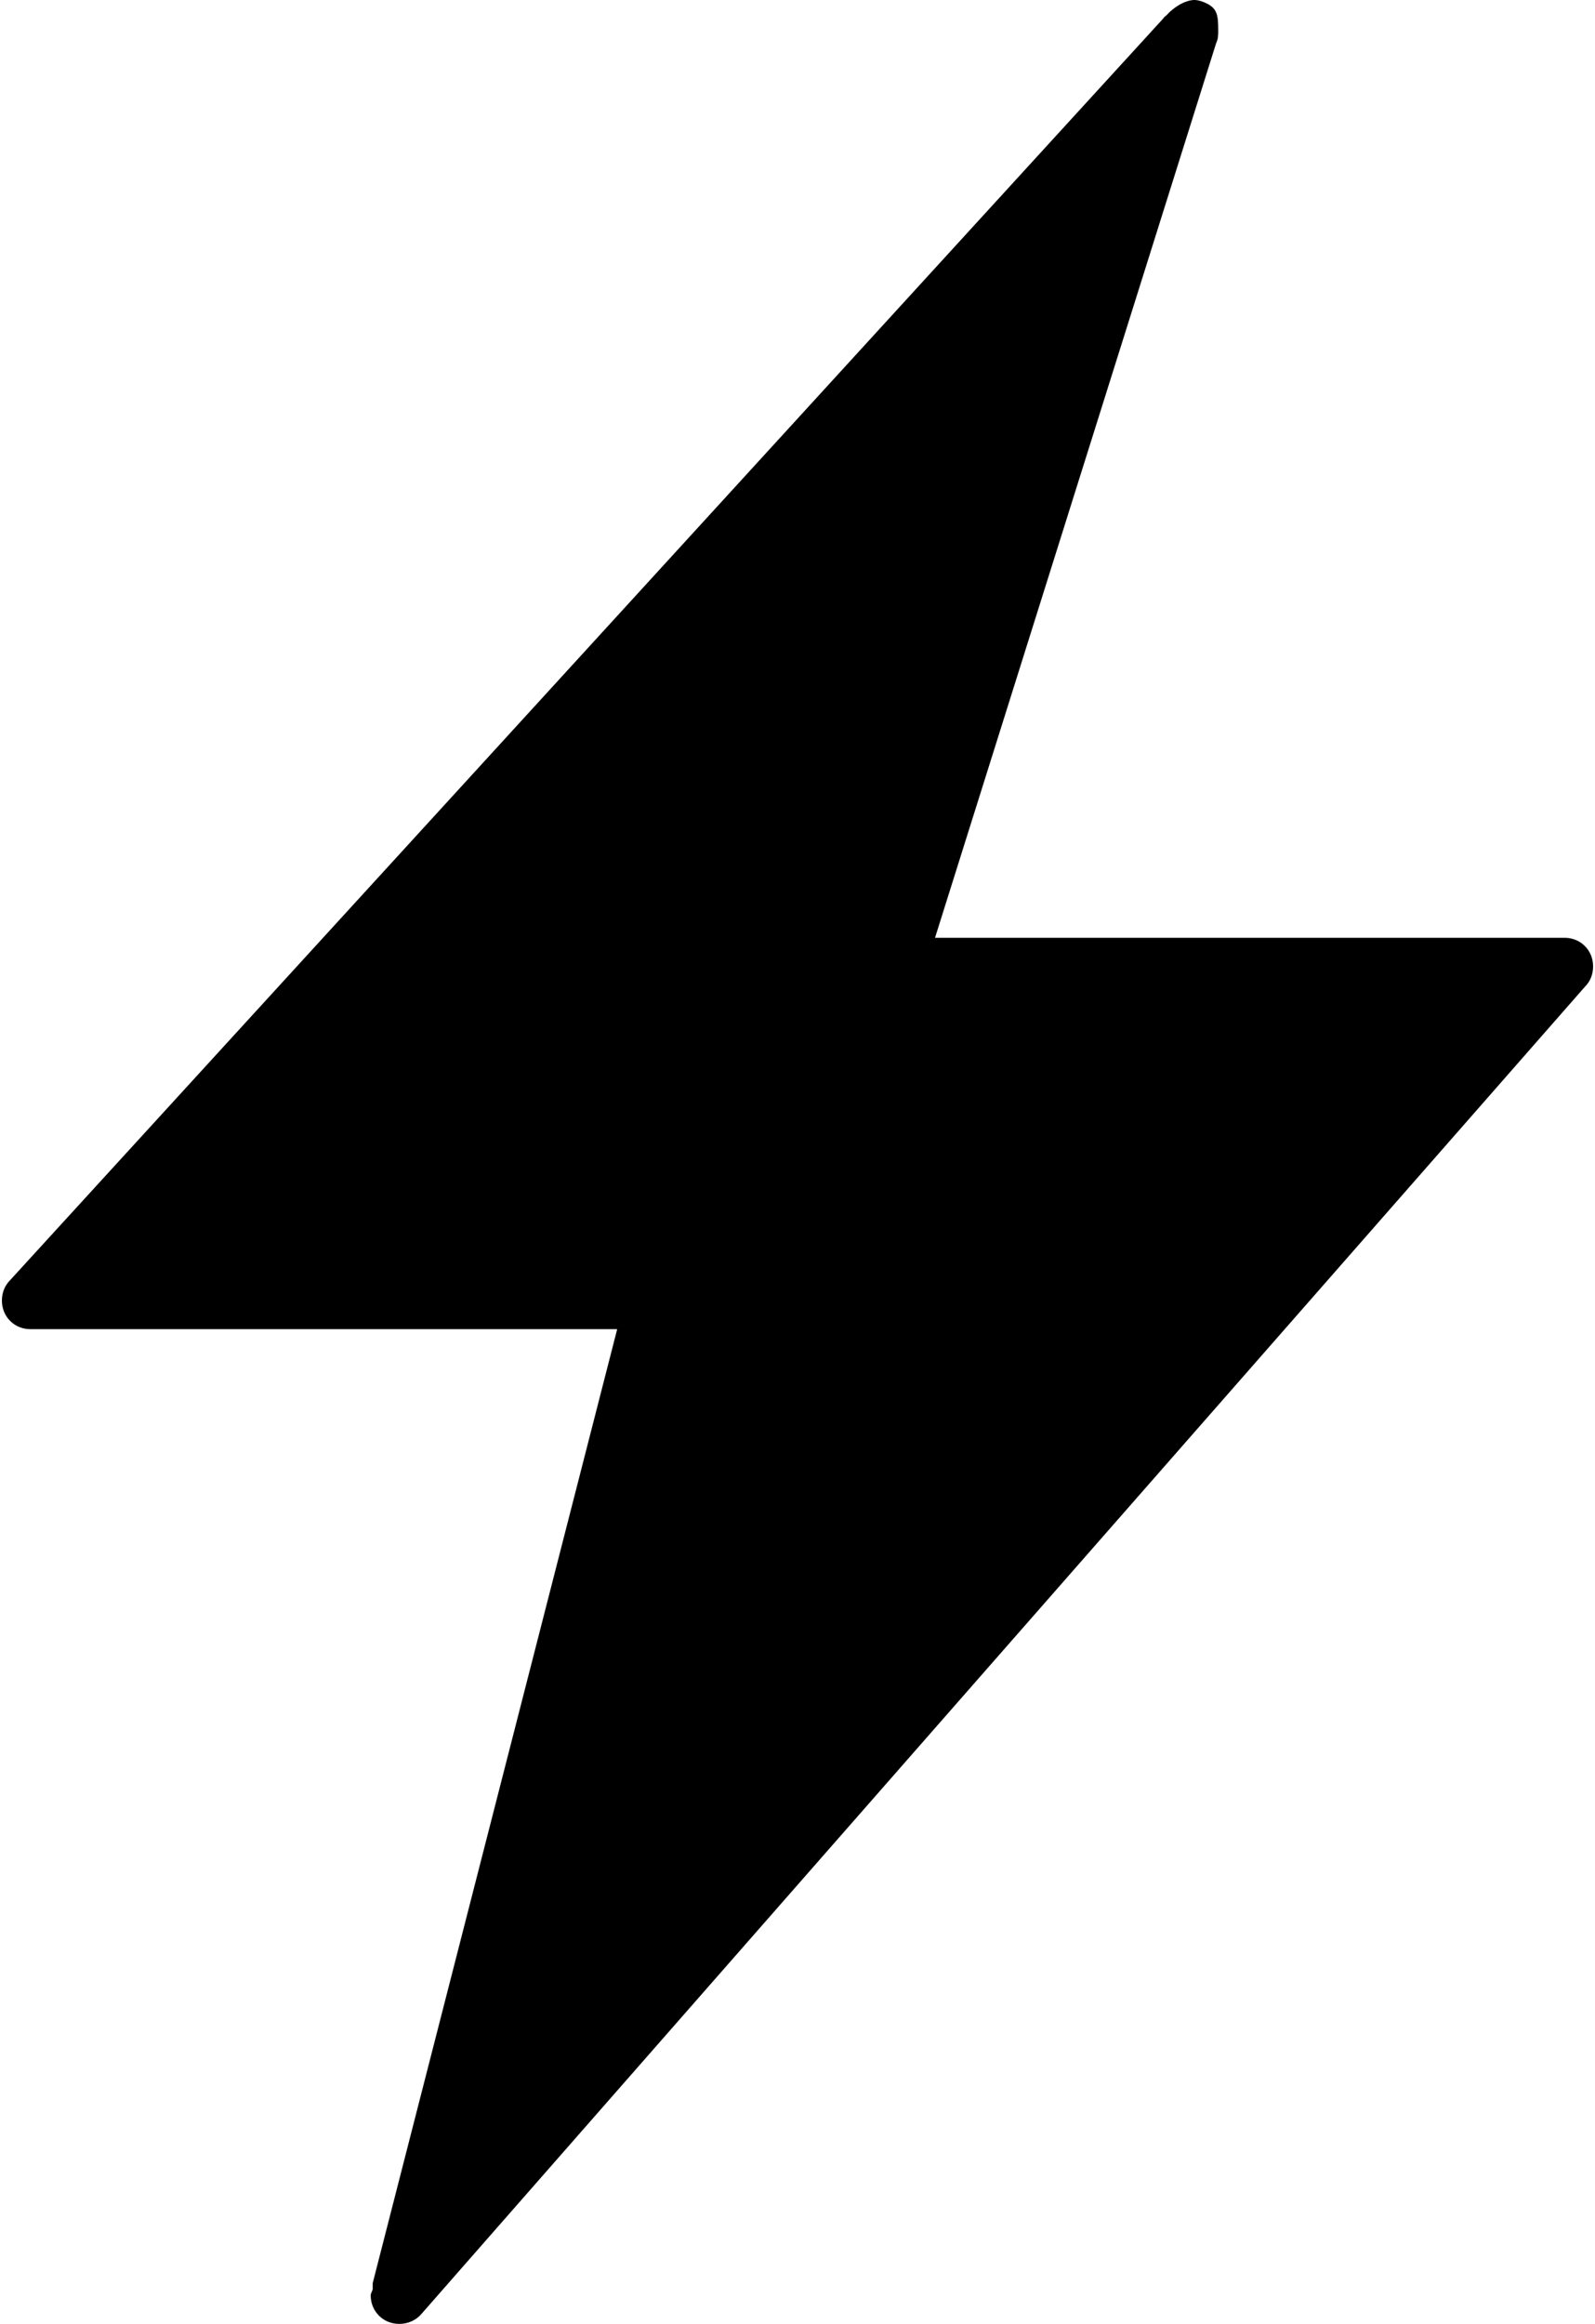<?xml version="1.0" ?>
<svg xmlns="http://www.w3.org/2000/svg" xmlns:cc="http://creativecommons.org/ns#" xmlns:dc="http://purl.org/dc/elements/1.1/" xmlns:ev="http://www.w3.org/2001/xml-events" xmlns:inkscape="http://www.inkscape.org/namespaces/inkscape" xmlns:rdf="http://www.w3.org/1999/02/22-rdf-syntax-ns#" xmlns:sodipodi="http://sodipodi.sourceforge.net/DTD/sodipodi-0.dtd" xmlns:svg="http://www.w3.org/2000/svg" xmlns:xlink="http://www.w3.org/1999/xlink" baseProfile="full" enable-background="new 15.748 0 68.503 100" height="600px" version="1.1" viewBox="15.748 0 68.503 100" width="412px" x="0px" xml:space="preserve" y="0px">
	<defs/>
	<path d="M 66.973,0.008 C 66.461,0.084 66.014,0.51 65.92,0.622 C 65.875,0.677 65.773,0.732 65.744,0.797 L 16.099,55.091 C 15.872,55.319 15.748,55.623 15.748,55.968 C 15.748,56.66 16.284,57.197 16.976,57.197 L 42.237,57.197 L 31.712,98.247 L 31.712,98.51 C 31.695,98.588 31.625,98.688 31.625,98.773 C 31.625,99.465 32.161,100.002 32.853,100.002 C 33.24,100.002 33.588,99.839 33.818,99.564 L 83.9,42.46 C 84.128,42.233 84.251,41.929 84.251,41.583 C 84.251,40.892 83.715,40.355 83.024,40.355 L 55.92,40.355 L 68.025,1.85 C 68.107,1.683 68.112,1.522 68.112,1.324 C 68.112,0.632 68.075,0.329 67.499,0.096 C 67.326,0.025 67.143,-0.019 66.973,0.008 L 66.973,0.008"/>
</svg>

